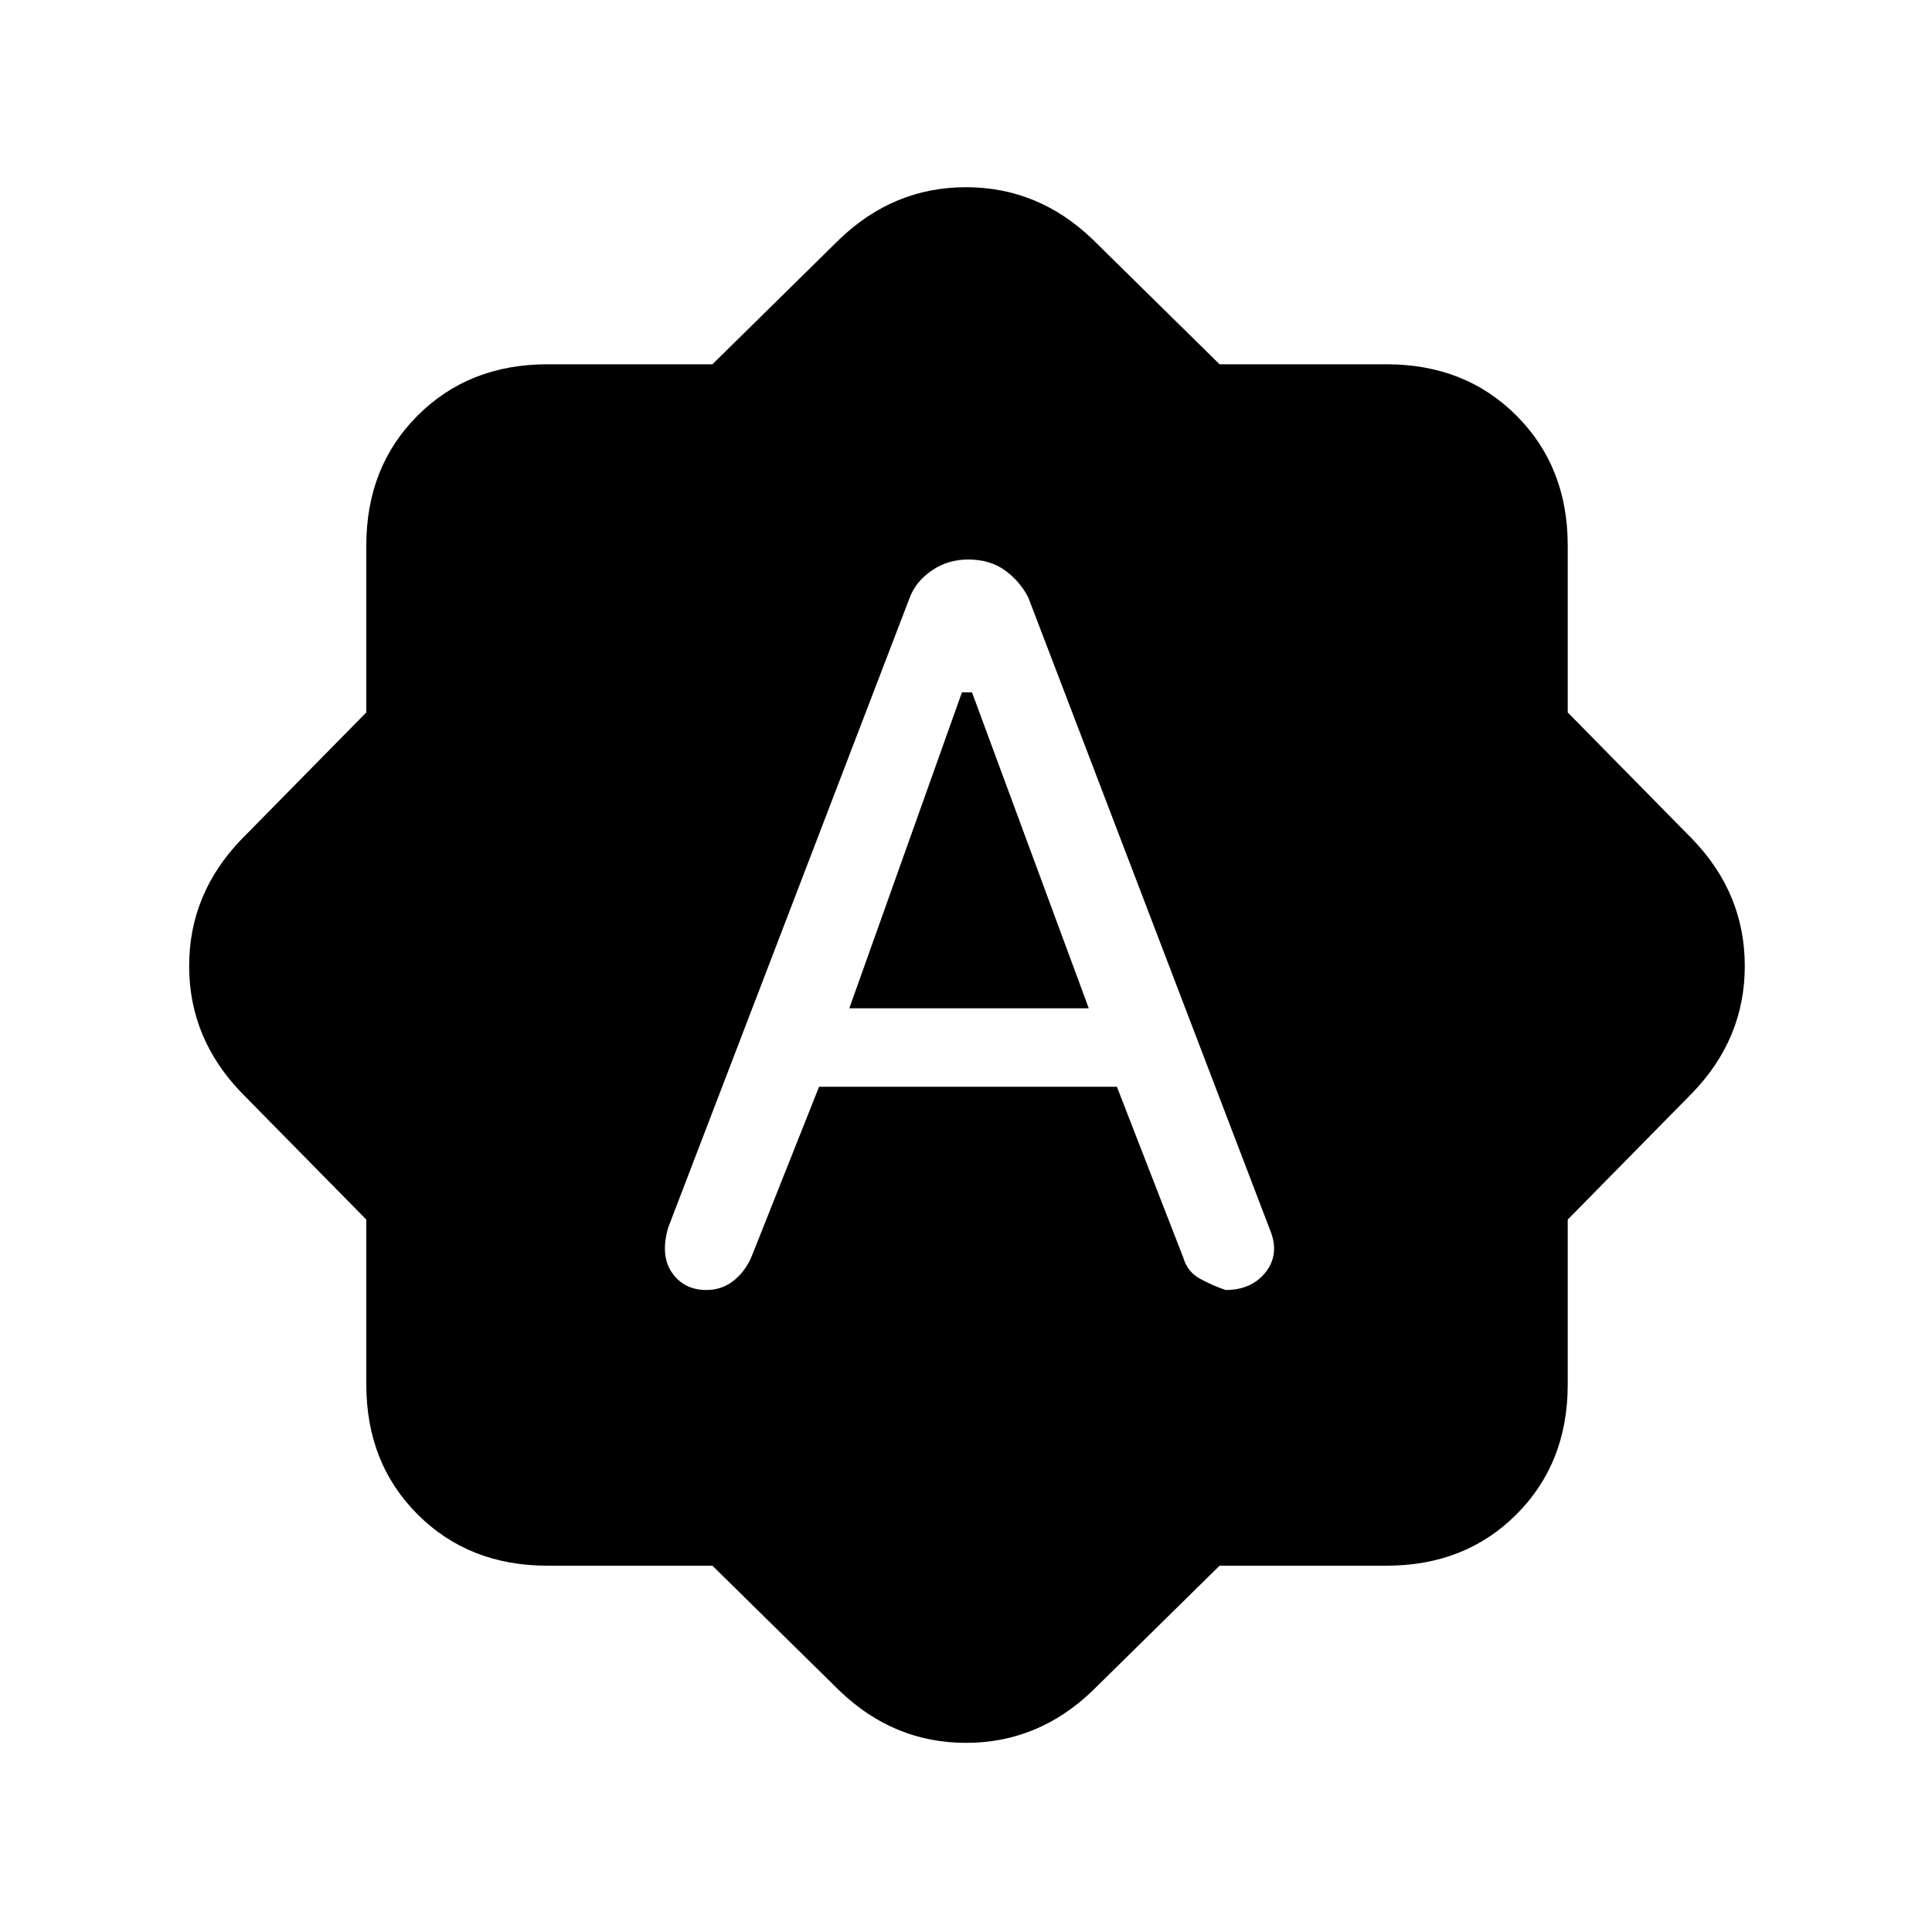 <svg xmlns="http://www.w3.org/2000/svg" height="20" width="20"><path d="m9.417 6.188-2.5 6.52q-.084.292.041.469t.354.177q.167 0 .292-.104.125-.104.188-.271l.687-1.729h3.083l.688 1.771q.042.146.177.219.135.072.261.114.27 0 .416-.187.146-.188.042-.438l-2.5-6.541q-.084-.167-.24-.282-.156-.114-.385-.114-.209 0-.375.114-.167.115-.229.282Zm-.625 4.25 1.166-3.271h.104l1.209 3.271Zm-1.417 5.77H5.667q-.813 0-1.344-.531-.531-.531-.531-1.344v-1.708L2.5 11.312Q1.958 10.75 1.958 10T2.5 8.688l1.292-1.313V5.646q0-.813.531-1.344.531-.531 1.344-.531h1.708l1.313-1.292Q9.25 1.938 10 1.938t1.312.541l1.313 1.292h1.729q.813 0 1.344.531.531.531.531 1.344v1.729l1.292 1.313q.541.562.541 1.312t-.541 1.312l-1.292 1.313v1.708q0 .813-.531 1.344-.531.531-1.344.531h-1.729L11.312 17.5q-.562.542-1.312.542T8.688 17.5Z"/></svg>